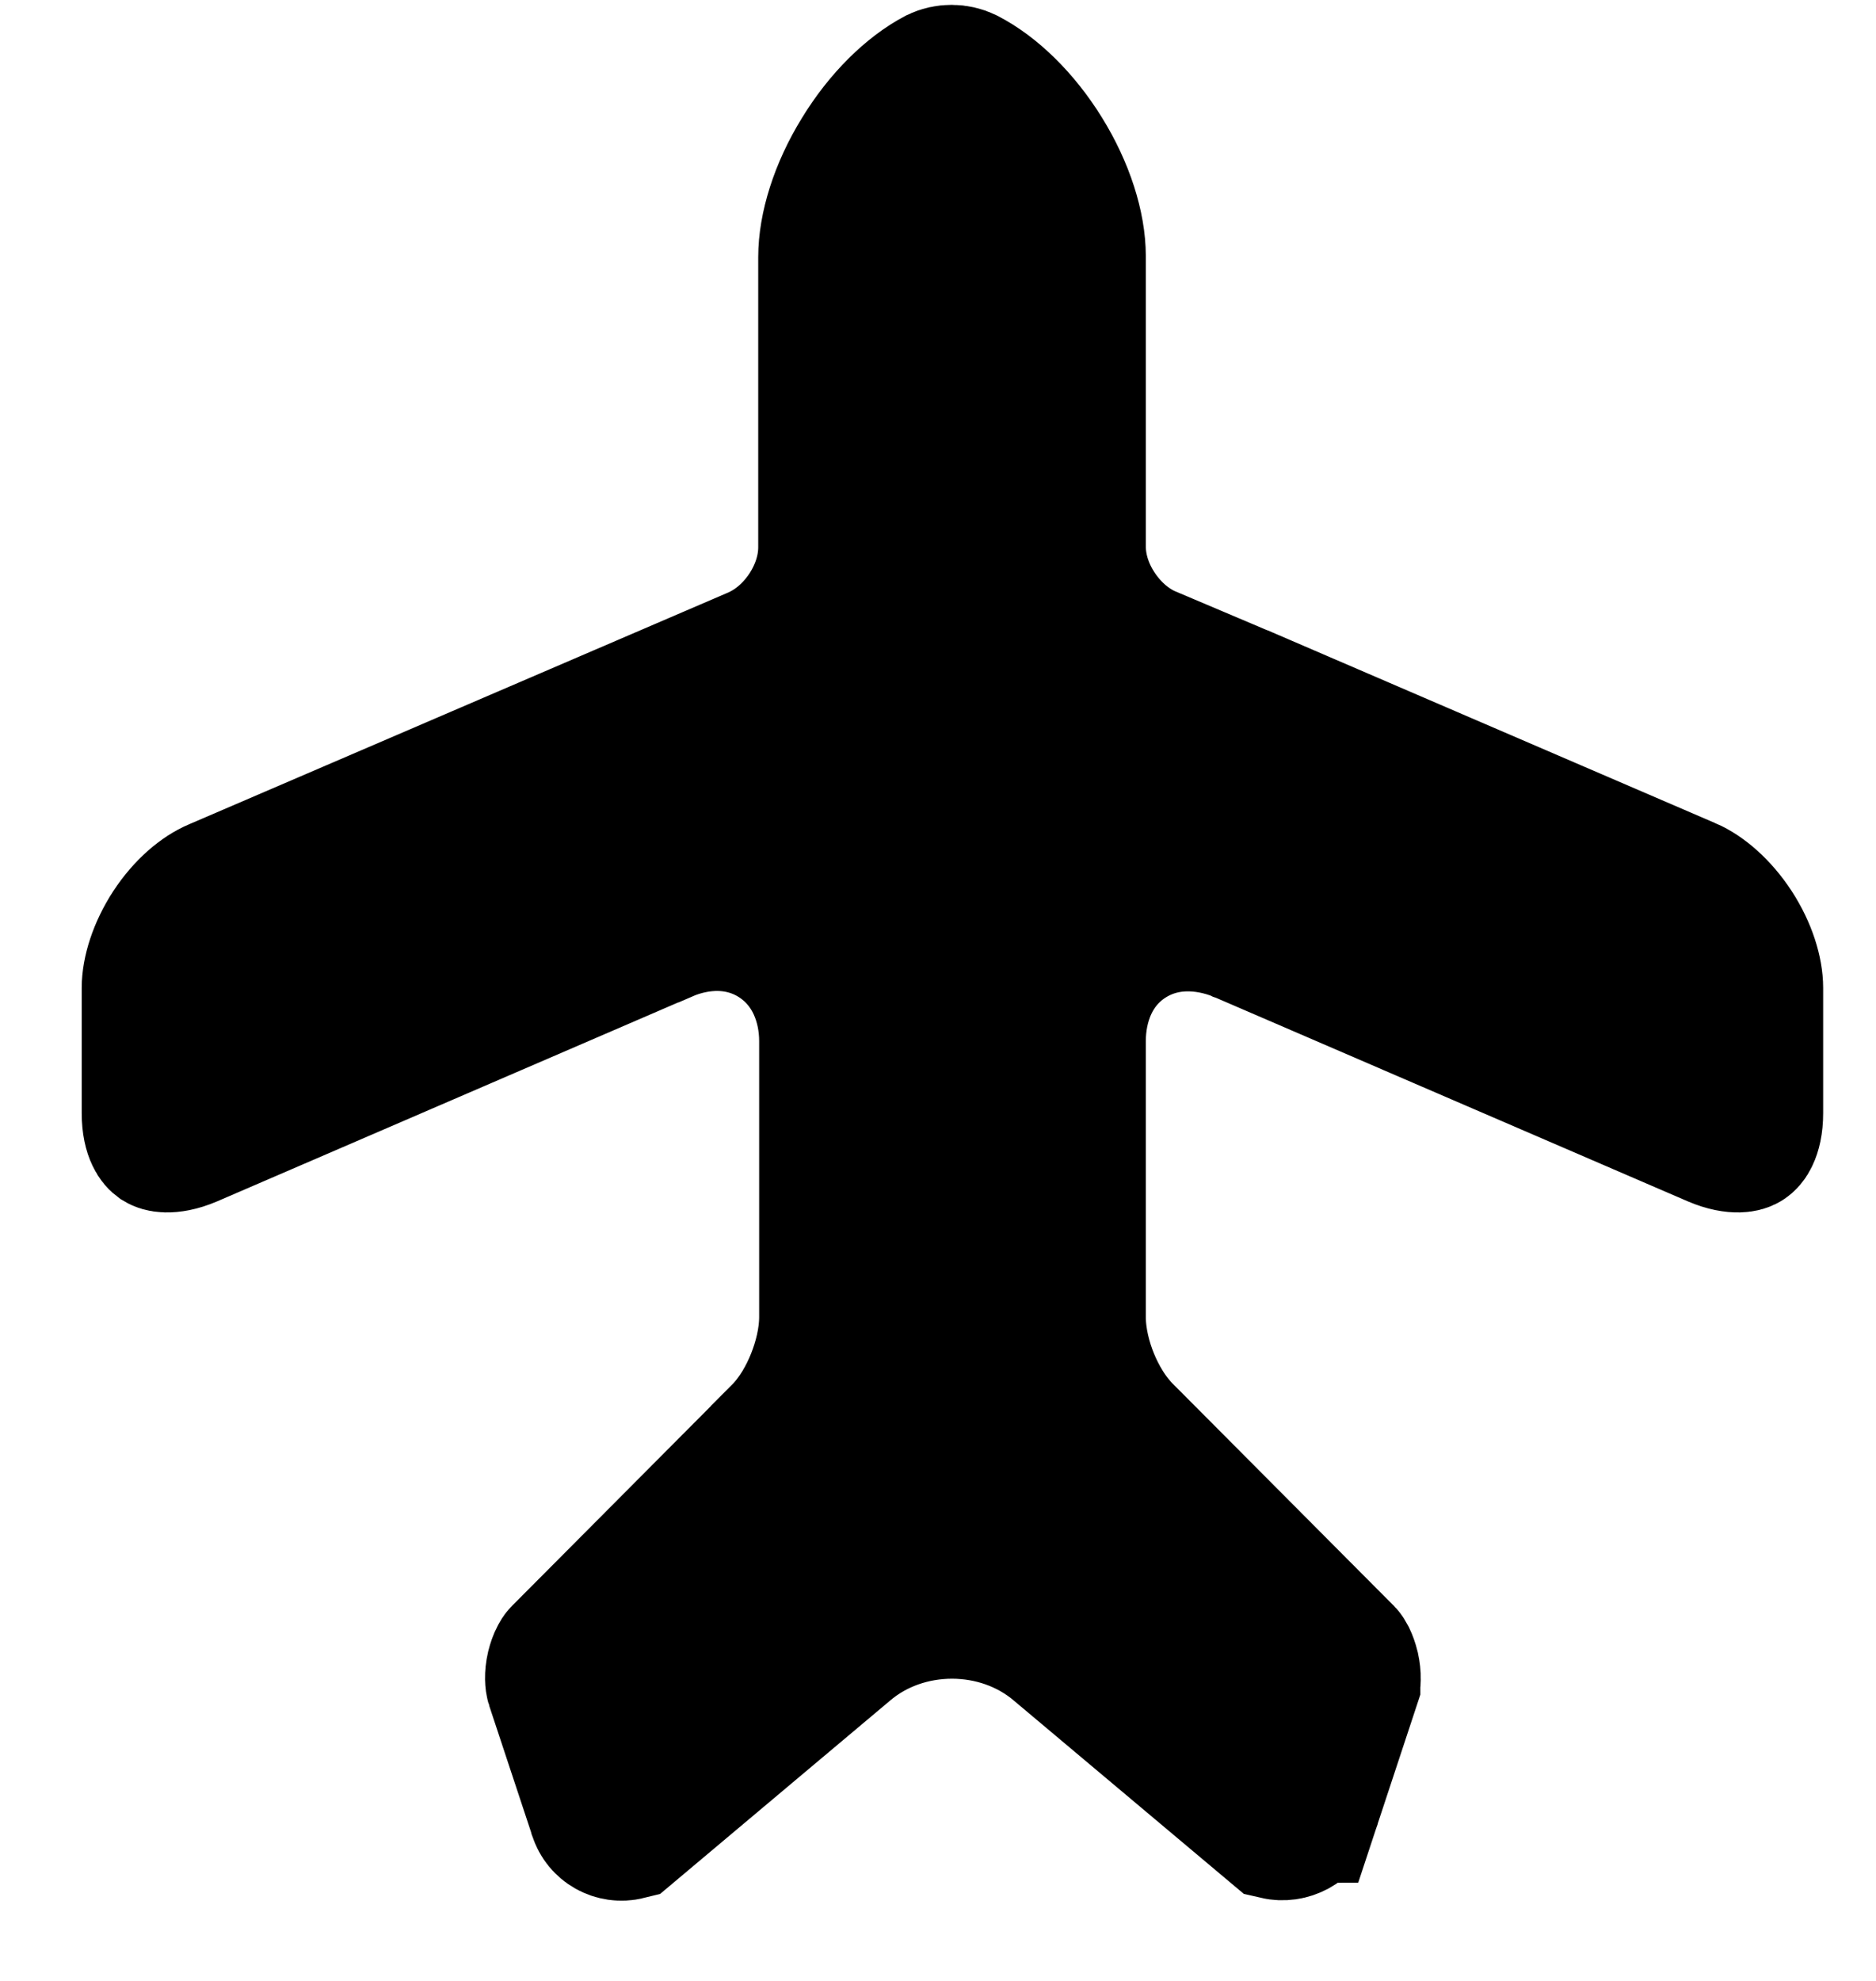 <svg width="18" height="19" viewBox="0 0 18 19" fill="none" xmlns="http://www.w3.org/2000/svg">
  <path
    d="M16.187 8.521L16.188 8.521C16.323 8.579 16.486 8.715 16.619 8.918C16.751 9.121 16.811 9.328 16.811 9.476V10.676C16.811 10.785 16.791 10.852 16.774 10.887C16.759 10.921 16.744 10.931 16.74 10.934C16.736 10.937 16.72 10.946 16.68 10.947C16.638 10.948 16.566 10.94 16.463 10.896C16.463 10.896 16.463 10.896 16.463 10.896L11.909 8.932L11.9 8.929L11.892 8.925C11.569 8.796 11.16 8.768 10.805 9.001C10.446 9.237 10.312 9.63 10.312 9.986V12.631C10.312 12.848 10.369 13.065 10.441 13.241C10.511 13.411 10.623 13.613 10.789 13.773L12.891 15.884C12.892 15.885 12.898 15.893 12.907 15.91C12.918 15.933 12.93 15.965 12.939 16.002C12.947 16.04 12.951 16.075 12.95 16.103C12.95 16.13 12.946 16.143 12.946 16.143L12.946 16.144L12.539 17.376C12.538 17.376 12.538 17.377 12.538 17.377C12.495 17.5 12.368 17.566 12.248 17.538L10.171 15.793C9.589 15.295 8.679 15.295 8.097 15.793L6.016 17.542C5.903 17.57 5.788 17.505 5.755 17.396L5.752 17.388L5.75 17.38L5.342 16.148C5.342 16.148 5.342 16.148 5.342 16.148C5.337 16.133 5.329 16.078 5.347 16C5.356 15.964 5.367 15.933 5.379 15.911C5.388 15.893 5.394 15.885 5.395 15.885L7.503 13.768C7.503 13.767 7.503 13.767 7.503 13.767C7.663 13.607 7.772 13.406 7.84 13.235C7.909 13.063 7.966 12.847 7.966 12.631V10.995V9.986C7.966 9.624 7.825 9.233 7.47 8.998C7.115 8.764 6.7 8.788 6.368 8.933C6.367 8.933 6.367 8.933 6.366 8.933L1.815 10.896C1.712 10.94 1.639 10.948 1.597 10.947C1.558 10.946 1.542 10.937 1.537 10.934C1.533 10.931 1.519 10.921 1.503 10.887C1.486 10.852 1.466 10.785 1.466 10.676V9.476C1.466 9.328 1.527 9.121 1.658 8.92C1.79 8.719 1.951 8.588 2.081 8.534L2.081 8.534L2.09 8.53L7.272 6.303L7.29 6.295L7.307 6.286C7.512 6.184 7.665 6.023 7.766 5.867C7.866 5.712 7.957 5.497 7.957 5.249V2.467C7.957 2.187 8.065 1.83 8.276 1.488C8.484 1.147 8.753 0.888 9.002 0.757C9.081 0.719 9.18 0.719 9.259 0.758C9.514 0.889 9.784 1.148 9.993 1.486C10.203 1.825 10.312 2.179 10.312 2.458V5.24C10.312 5.488 10.402 5.703 10.503 5.858C10.604 6.014 10.757 6.175 10.961 6.277L10.98 6.287L11 6.295L11.942 6.694L11.946 6.695L16.187 8.521Z"
    fill="currentColor" stroke="currentColor" stroke-width="1.364" />
</svg>
  
